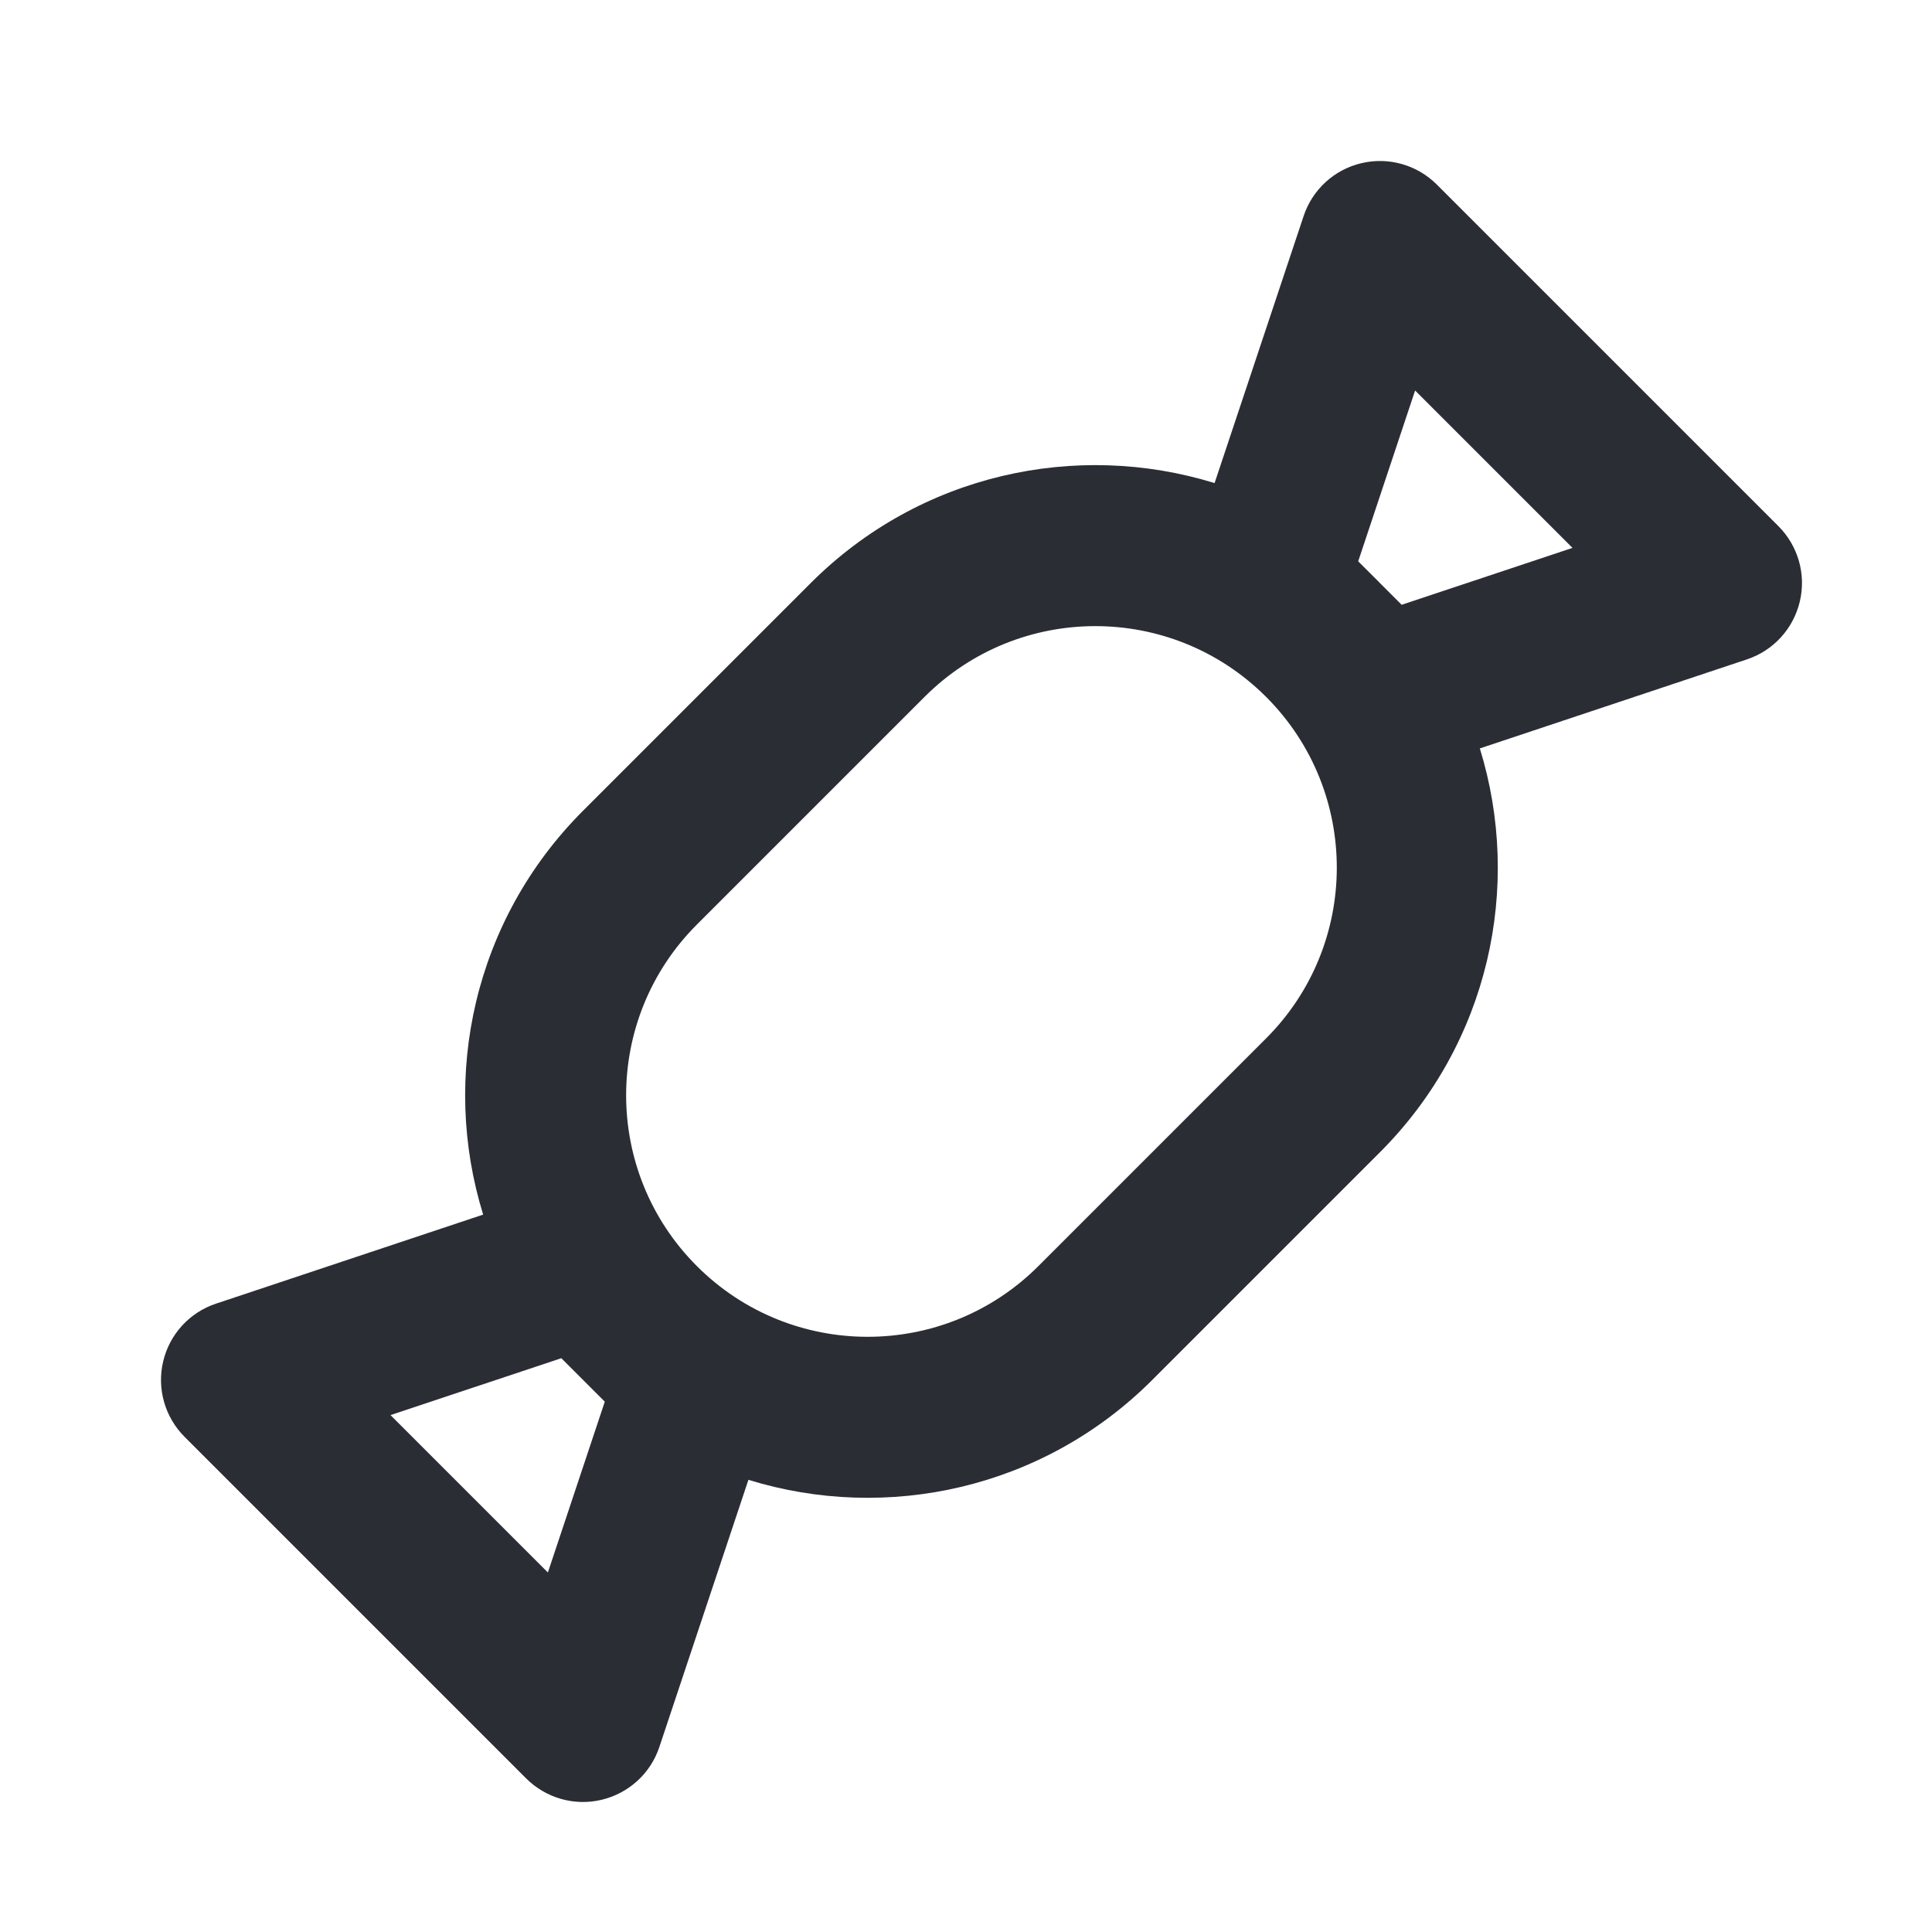 <svg width="24" height="24" viewBox="0 0 24 24" fill="none" xmlns="http://www.w3.org/2000/svg">
<path fill-rule="evenodd" clip-rule="evenodd" d="M16.194 2.684C16.303 2.355 16.575 2.106 16.912 2.027C17.25 1.947 17.604 2.048 17.849 2.293L22.092 6.536C22.337 6.781 22.438 7.135 22.358 7.472C22.278 7.81 22.03 8.082 21.701 8.191L18.383 9.297C18.913 11.012 18.5 12.956 17.142 14.314L14.314 17.142C12.956 18.5 11.012 18.913 9.297 18.383L8.191 21.701C8.082 22.03 7.81 22.278 7.472 22.358C7.135 22.438 6.781 22.337 6.536 22.092L2.293 17.849C2.048 17.604 1.947 17.25 2.027 16.912C2.106 16.575 2.355 16.303 2.684 16.194L6.002 15.088C5.471 13.373 5.885 11.429 7.243 10.071L10.071 7.243C11.429 5.885 13.373 5.471 15.088 6.001L16.194 2.684ZM17.157 7.258C17.152 7.253 17.147 7.248 17.142 7.243C17.137 7.237 17.132 7.232 17.127 7.227L16.872 6.973L17.579 4.851L19.534 6.806L17.412 7.513L17.157 7.258ZM15.716 8.645C14.543 7.485 12.653 7.489 11.485 8.657L8.657 11.485C7.485 12.657 7.485 14.556 8.657 15.728C9.828 16.899 11.728 16.899 12.899 15.728L15.728 12.899C16.895 11.732 16.899 9.841 15.74 8.669L15.716 8.645ZM4.851 17.579L6.806 19.534L7.513 17.412L6.973 16.872L4.851 17.579Z" fill="#2B2D34"/>
</svg>
